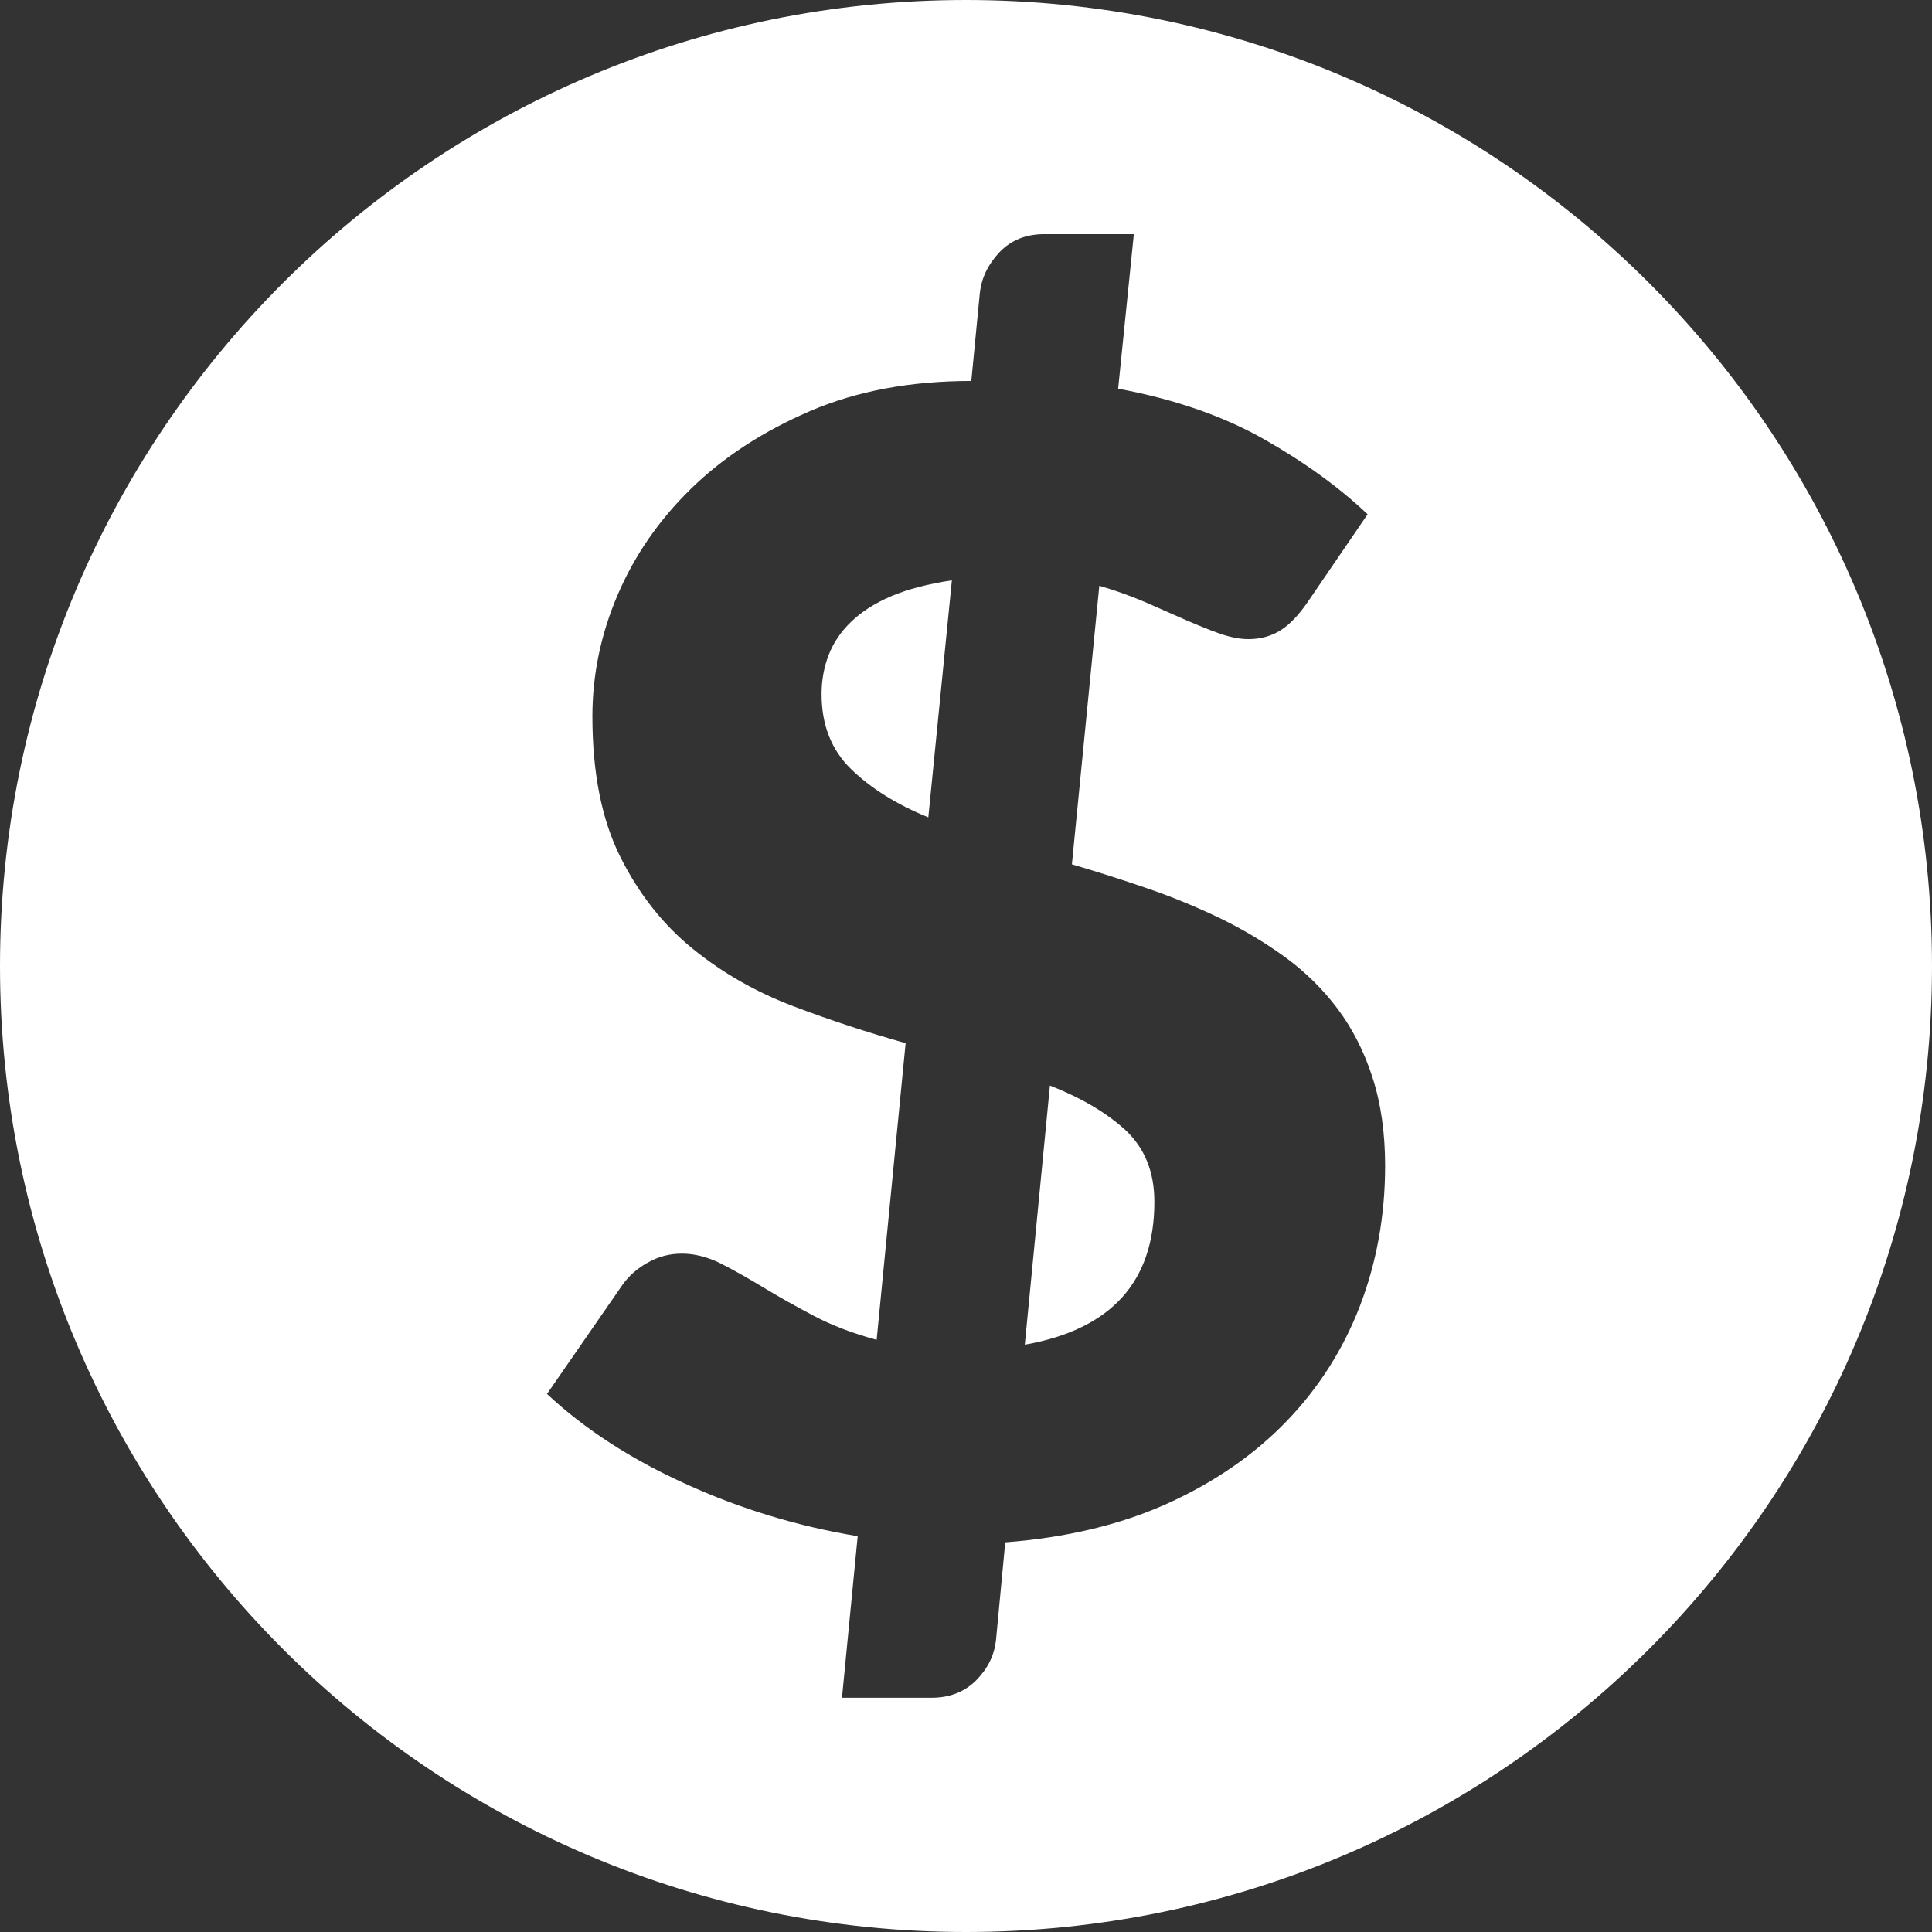 <?xml version="1.0" encoding="utf-8"?>
<!-- Generator: Adobe Illustrator 14.0.0, SVG Export Plug-In . SVG Version: 6.00 Build 43363)  -->
<!DOCTYPE svg PUBLIC "-//W3C//DTD SVG 1.1//EN" "http://www.w3.org/Graphics/SVG/1.1/DTD/svg11.dtd">
<svg version="1.1" id="Layer_1" xmlns="http://www.w3.org/2000/svg" xmlns:xlink="http://www.w3.org/1999/xlink" x="0px" y="0px"
	 width="16px" height="16px" viewBox="0 0 16 16" enable-background="new 0 0 16 16" xml:space="preserve">
<rect x="0" y="0" width="16" height="16" fill="#333333" stroke="none"/>
<g>
	<path fill="#FFFFFF" d="M7.048,5.15C6.963,5.232,6.901,5.324,6.862,5.426C6.823,5.528,6.804,5.635,6.804,5.748
		c0,0.256,0.081,0.462,0.244,0.621c0.162,0.158,0.375,0.292,0.64,0.4l0.195-1.963C7.684,4.836,7.516,4.88,7.379,4.938
		C7.242,4.997,7.132,5.068,7.048,5.15z"/>
	<path fill="#FFFFFF" d="M8.695,8.99l-0.208,2.146C9.202,11.01,9.56,10.615,9.56,9.953c0-0.246-0.079-0.443-0.237-0.592
		C9.164,9.215,8.955,9.092,8.695,8.99z"/>
	<path fill="#FFFFFF" d="M8,0C3.582,0,0,3.582,0,8s3.582,8,8,8s8-3.582,8-8S12.418,0,8,0z M11.263,10.814
		c-0.139,0.361-0.343,0.682-0.611,0.959s-0.598,0.504-0.987,0.68c-0.391,0.176-0.837,0.281-1.34,0.32l-0.077,0.814
		c-0.014,0.121-0.067,0.23-0.163,0.328c-0.096,0.096-0.219,0.145-0.37,0.145H6.973l0.13-1.338c-0.498-0.082-0.974-0.227-1.427-0.434
		c-0.452-0.205-0.835-0.453-1.146-0.744l0.624-0.902c0.052-0.074,0.122-0.137,0.211-0.186c0.089-0.051,0.183-0.074,0.282-0.074
		c0.104,0,0.211,0.027,0.319,0.08c0.107,0.055,0.226,0.121,0.354,0.199s0.268,0.156,0.419,0.236c0.152,0.08,0.325,0.146,0.521,0.199
		l0.24-2.457c-0.312-0.088-0.622-0.189-0.93-0.306C6.262,8.216,5.984,8.058,5.738,7.858c-0.247-0.2-0.448-0.455-0.602-0.764
		c-0.154-0.309-0.23-0.696-0.23-1.161c0-0.343,0.069-0.678,0.208-1.004s0.341-0.62,0.607-0.88c0.267-0.261,0.595-0.475,0.984-0.643
		s0.836-0.251,1.339-0.251l0.071-0.733C8.13,2.298,8.184,2.187,8.279,2.087c0.095-0.099,0.219-0.148,0.37-0.148h0.741l-0.13,1.28
		c0.468,0.087,0.871,0.227,1.209,0.419s0.624,0.4,0.857,0.621l-0.493,0.722c-0.074,0.108-0.148,0.188-0.225,0.237
		s-0.166,0.075-0.27,0.075c-0.069,0-0.147-0.015-0.234-0.045S9.924,5.179,9.819,5.134C9.716,5.088,9.604,5.04,9.485,4.987
		C9.365,4.936,9.239,4.89,9.104,4.851L8.877,7.158c0.208,0.061,0.416,0.127,0.624,0.199c0.208,0.071,0.408,0.154,0.602,0.247
		c0.192,0.093,0.372,0.201,0.539,0.322c0.167,0.122,0.313,0.265,0.436,0.429c0.124,0.166,0.22,0.355,0.289,0.57
		c0.069,0.213,0.104,0.457,0.104,0.73C11.471,10.066,11.401,10.453,11.263,10.814z"/>
</g>
</svg>
